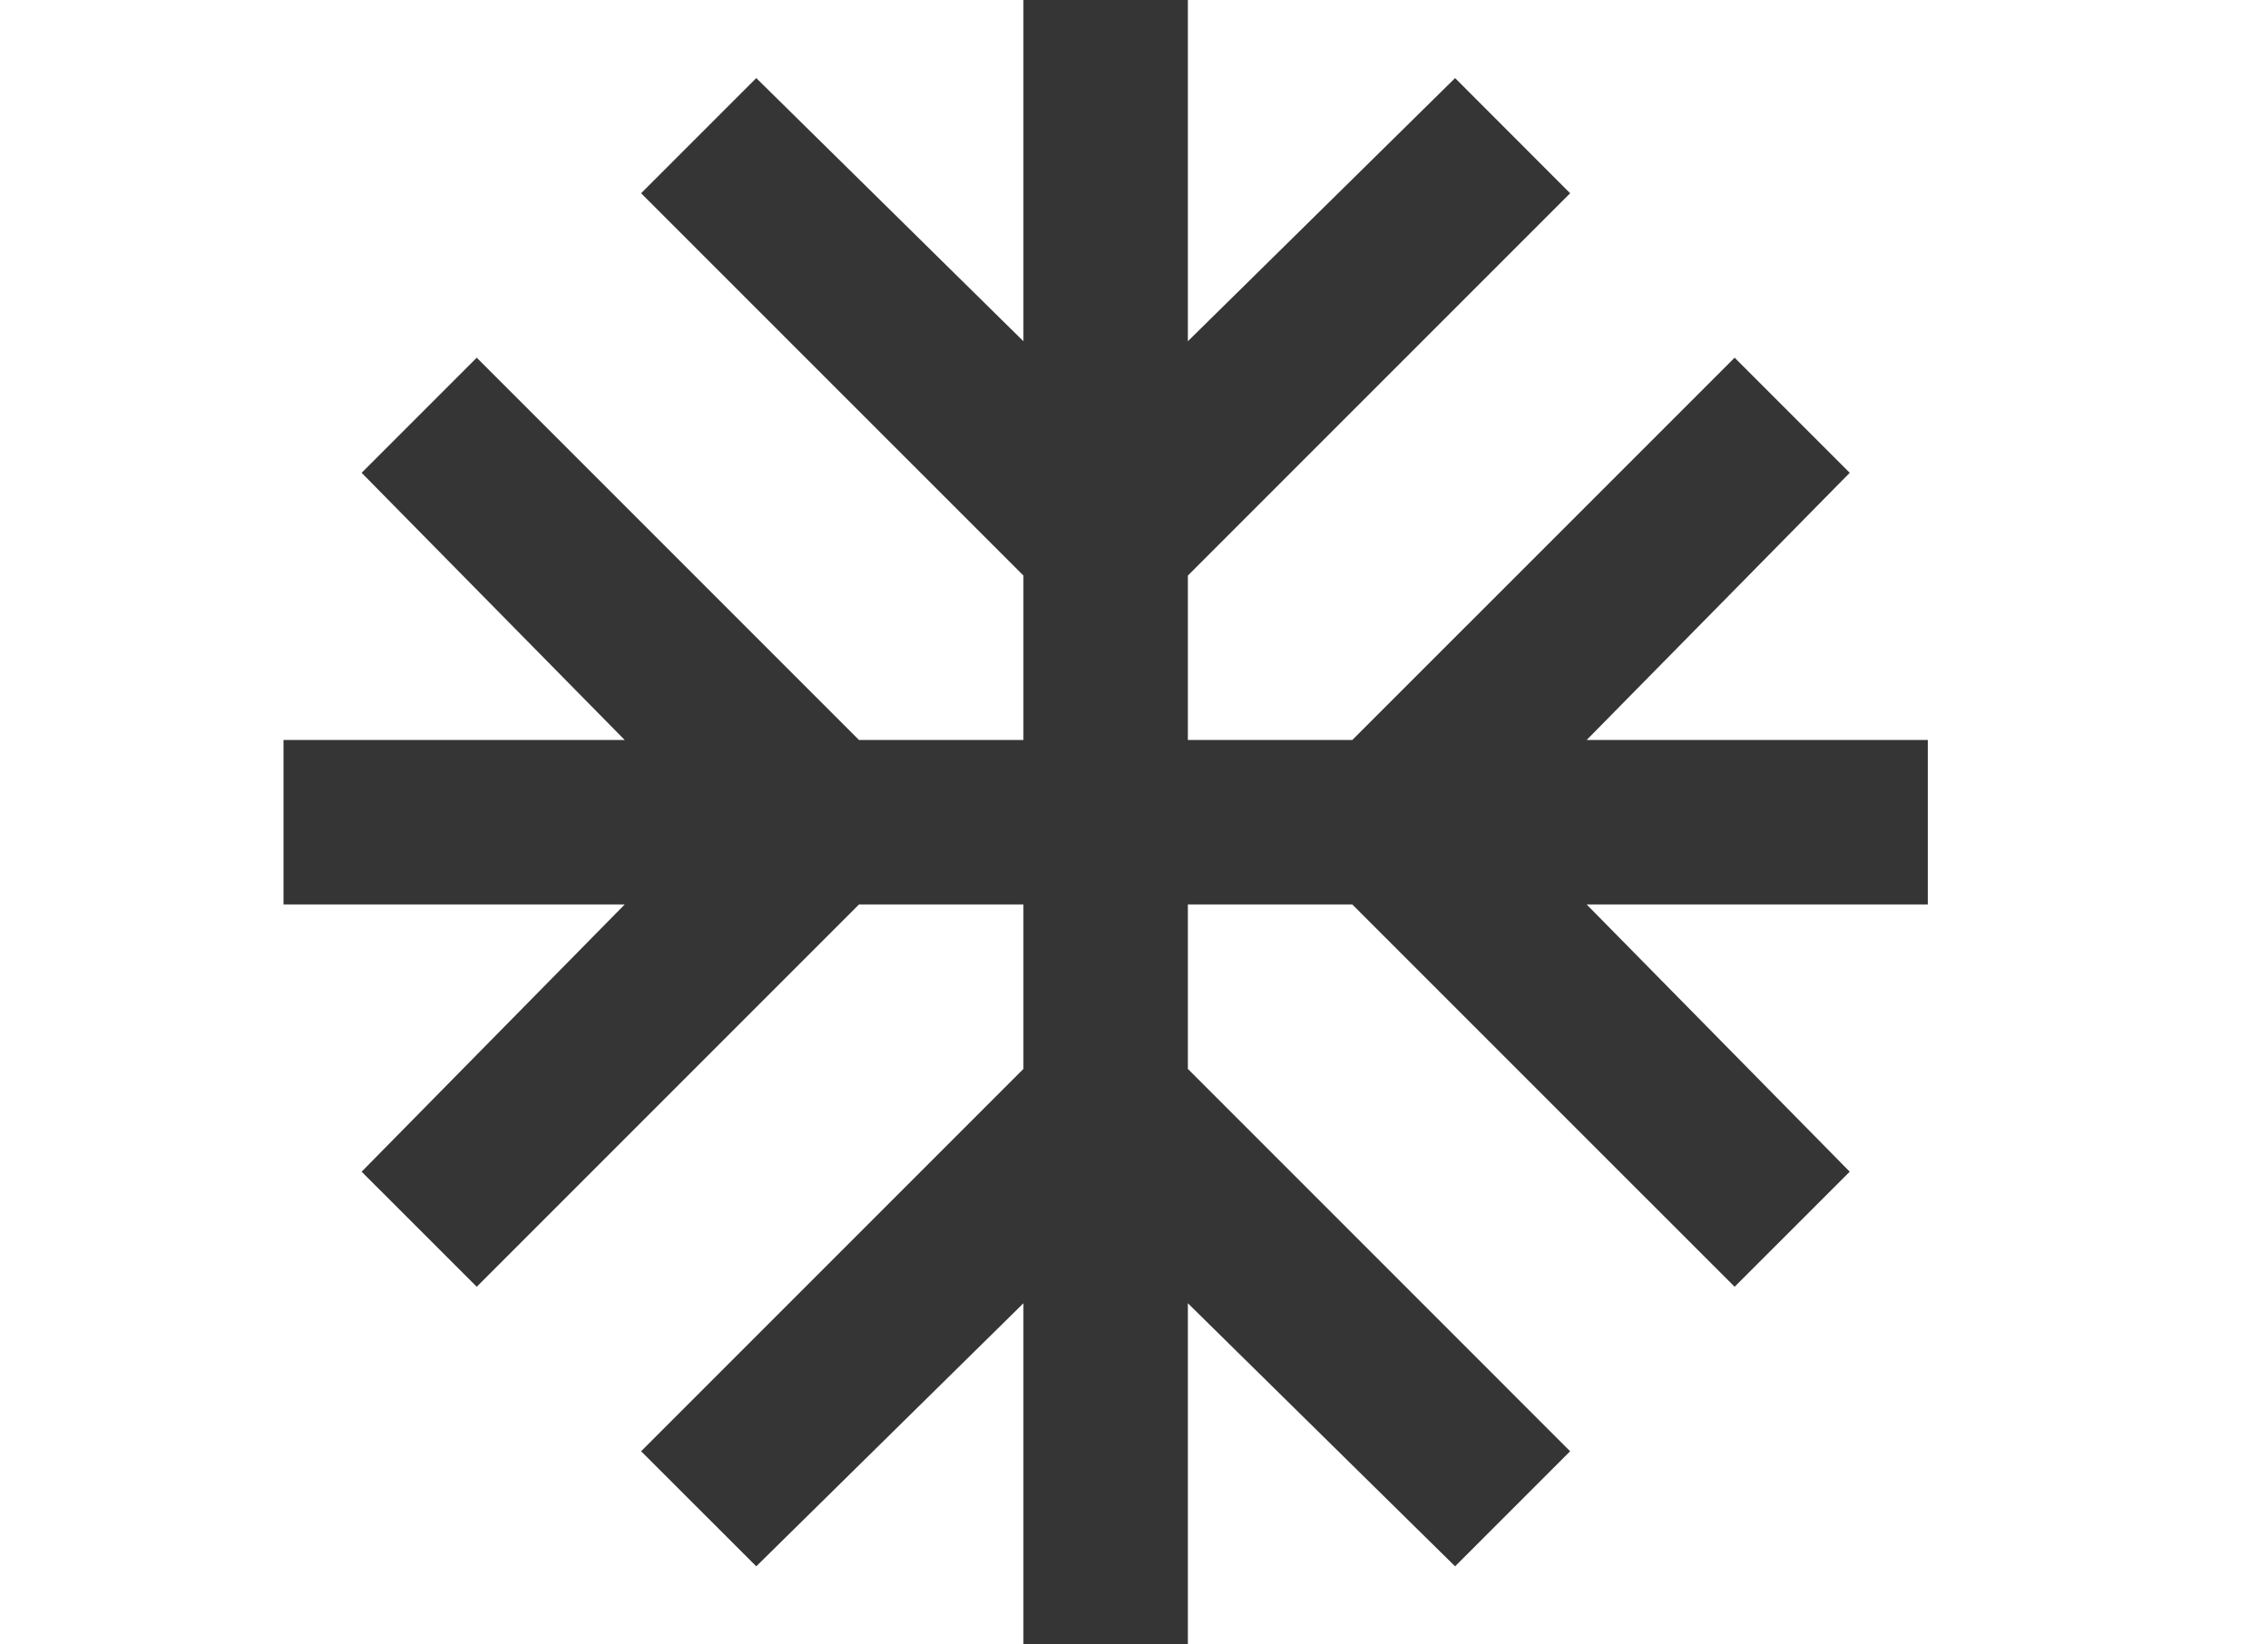 <svg width="40" height="29" viewBox="0 0 40 29" fill="none" xmlns="http://www.w3.org/2000/svg">
<path d="M18.05 29V22.983L13.338 27.622L11.307 25.593L18.05 18.85V15.95H15.15L8.408 22.692L6.378 20.663L11.018 15.95H5V13.05H11.018L6.378 8.338L8.408 6.308L15.15 13.05H18.05V10.15L11.307 3.408L13.338 1.377L18.05 6.018V0H20.95V6.018L25.663 1.377L27.692 3.408L20.95 10.15V13.05H23.85L30.593 6.308L32.623 8.338L27.983 13.05H34V15.95H27.983L32.623 20.663L30.593 22.692L23.85 15.95H20.95V18.85L27.692 25.593L25.663 27.622L20.95 22.983V29H18.05Z" fill="#353535"/>
</svg>
